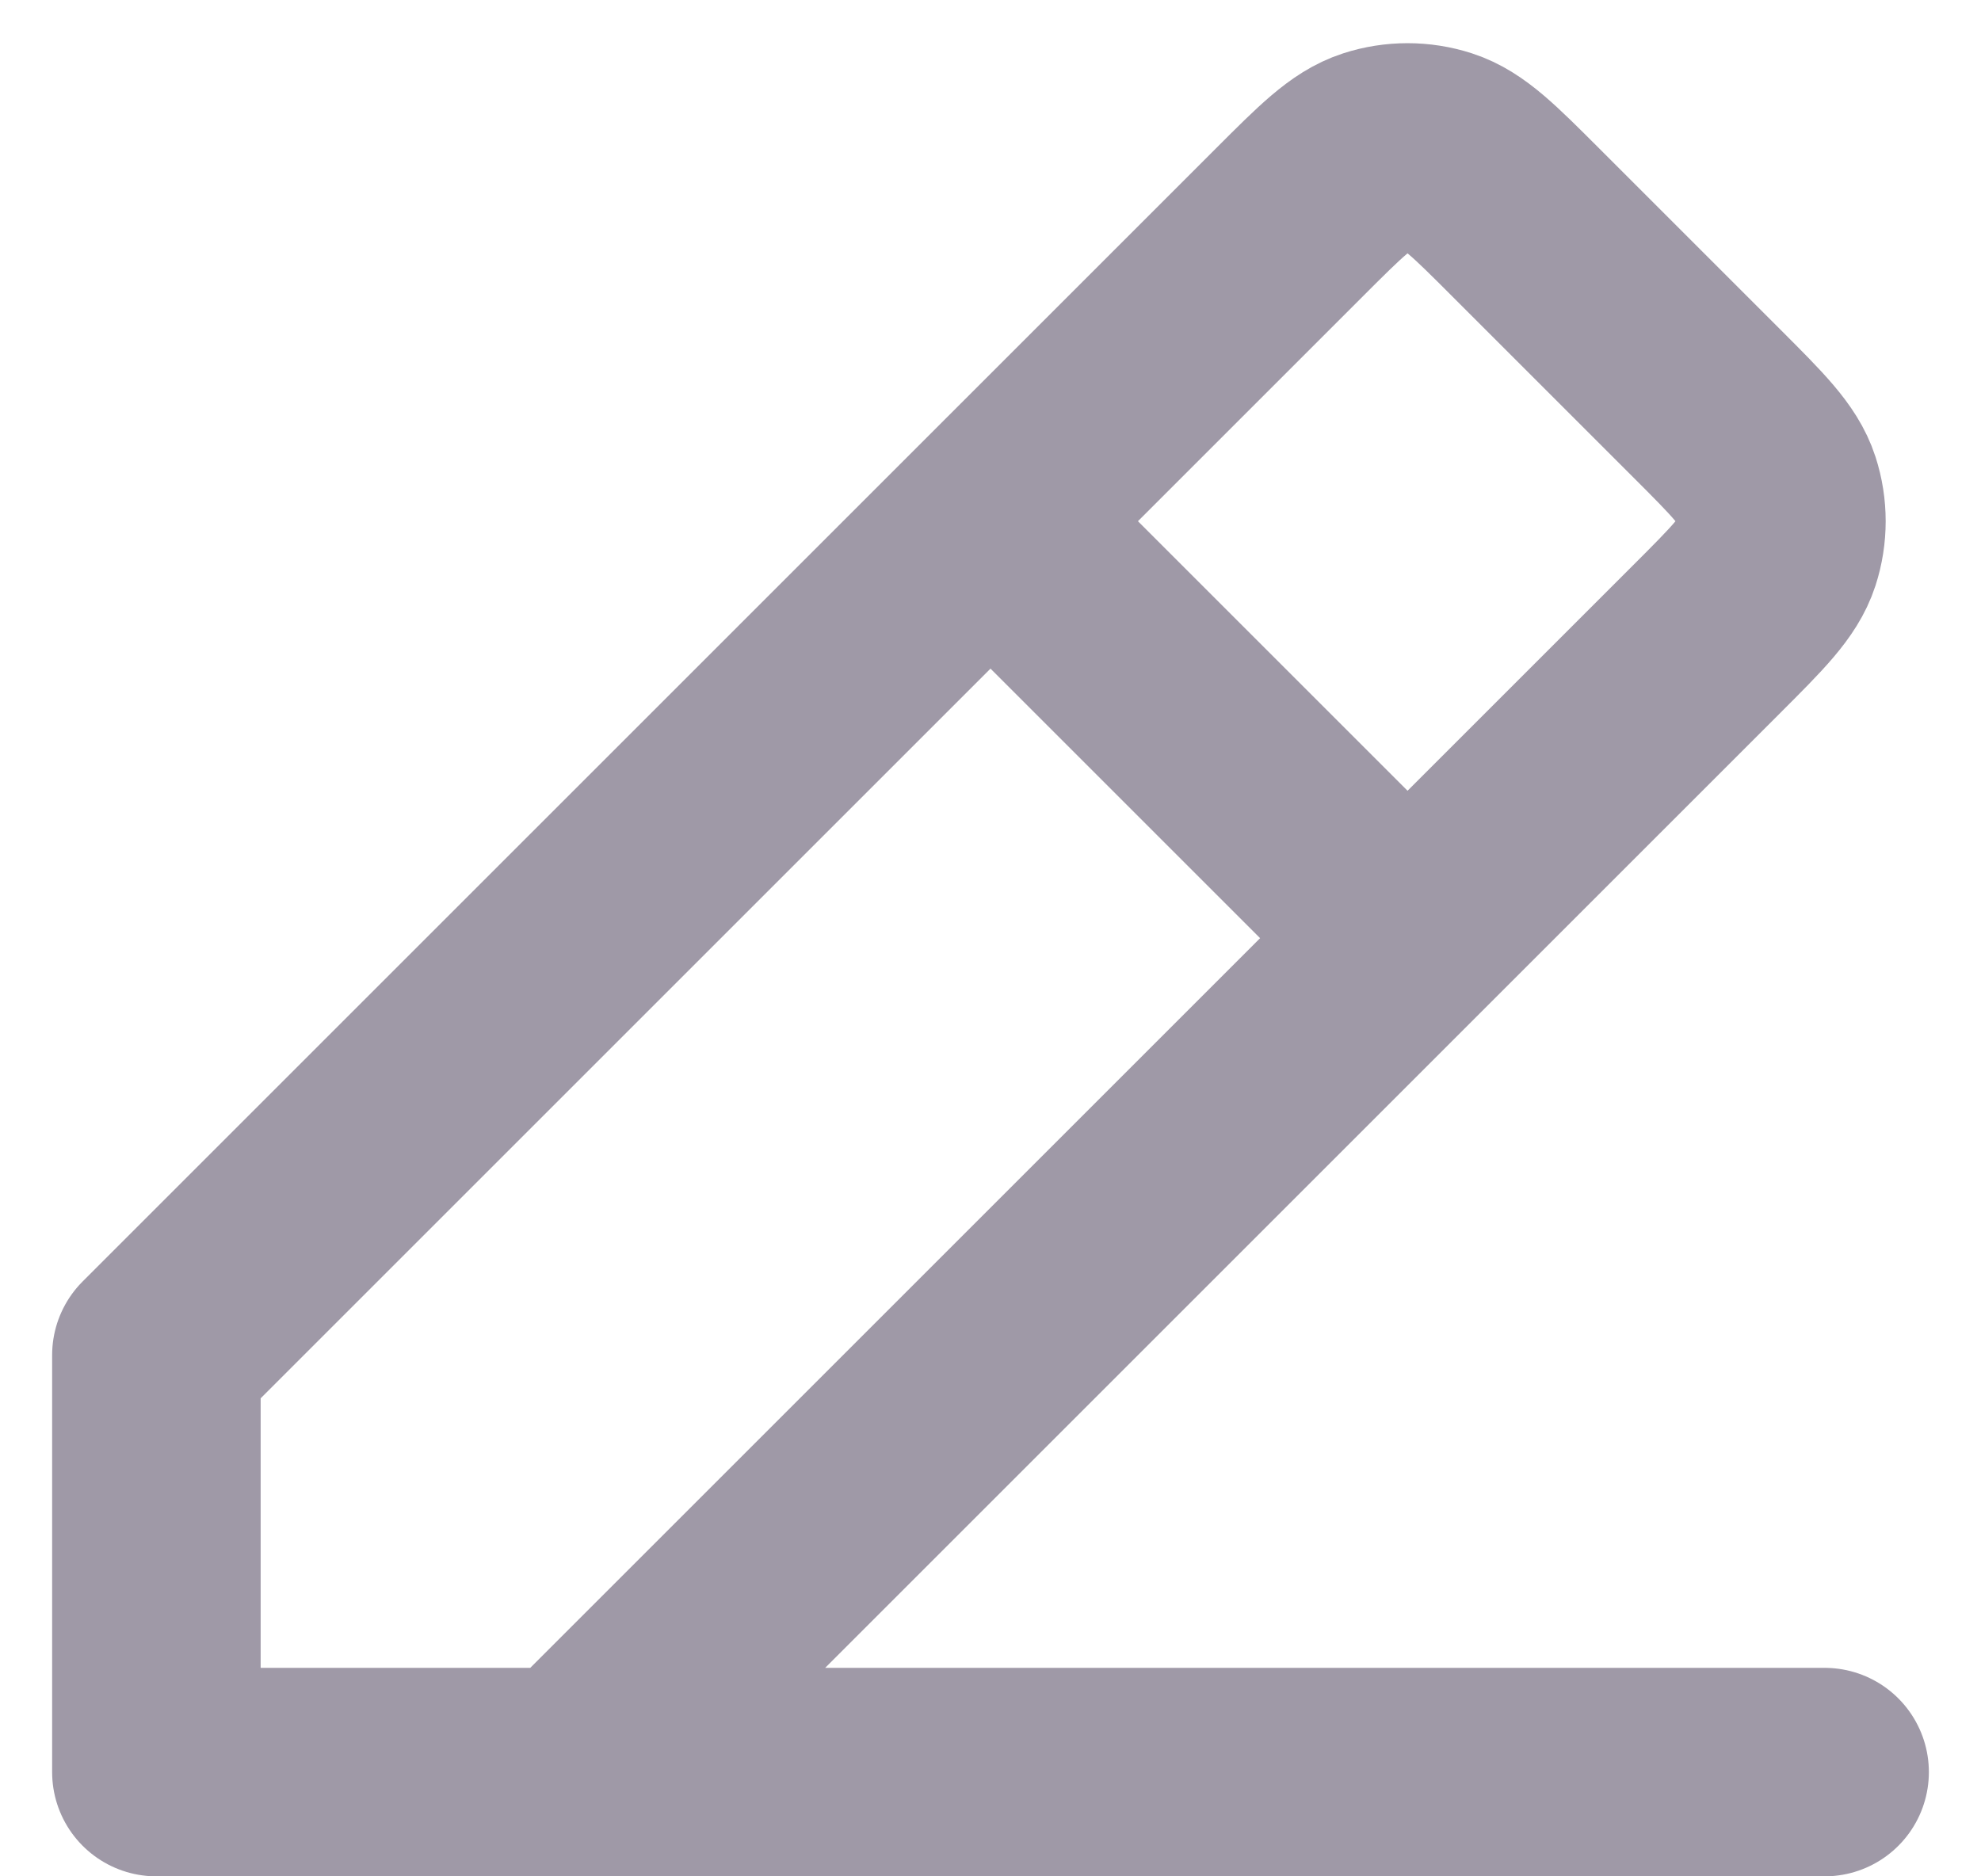 <svg width="19" height="18" viewBox="0 0 19 18" fill="none" xmlns="http://www.w3.org/2000/svg">
<path d="M1.5 17H17.5M1.5 17V13L9.5 5M1.5 17L5.5 17L13.5 9M9.5 5L12.369 2.131L12.37 2.13C12.765 1.735 12.963 1.537 13.191 1.463C13.392 1.398 13.608 1.398 13.809 1.463C14.037 1.537 14.235 1.735 14.629 2.129L16.369 3.869C16.765 4.265 16.963 4.463 17.037 4.691C17.102 4.892 17.102 5.108 17.037 5.309C16.963 5.537 16.765 5.735 16.369 6.131L16.369 6.131L13.5 9M9.5 5L13.5 9" stroke="#9F99A7" stroke-width="2" stroke-linecap="round" stroke-linejoin="round"/>
</svg>
